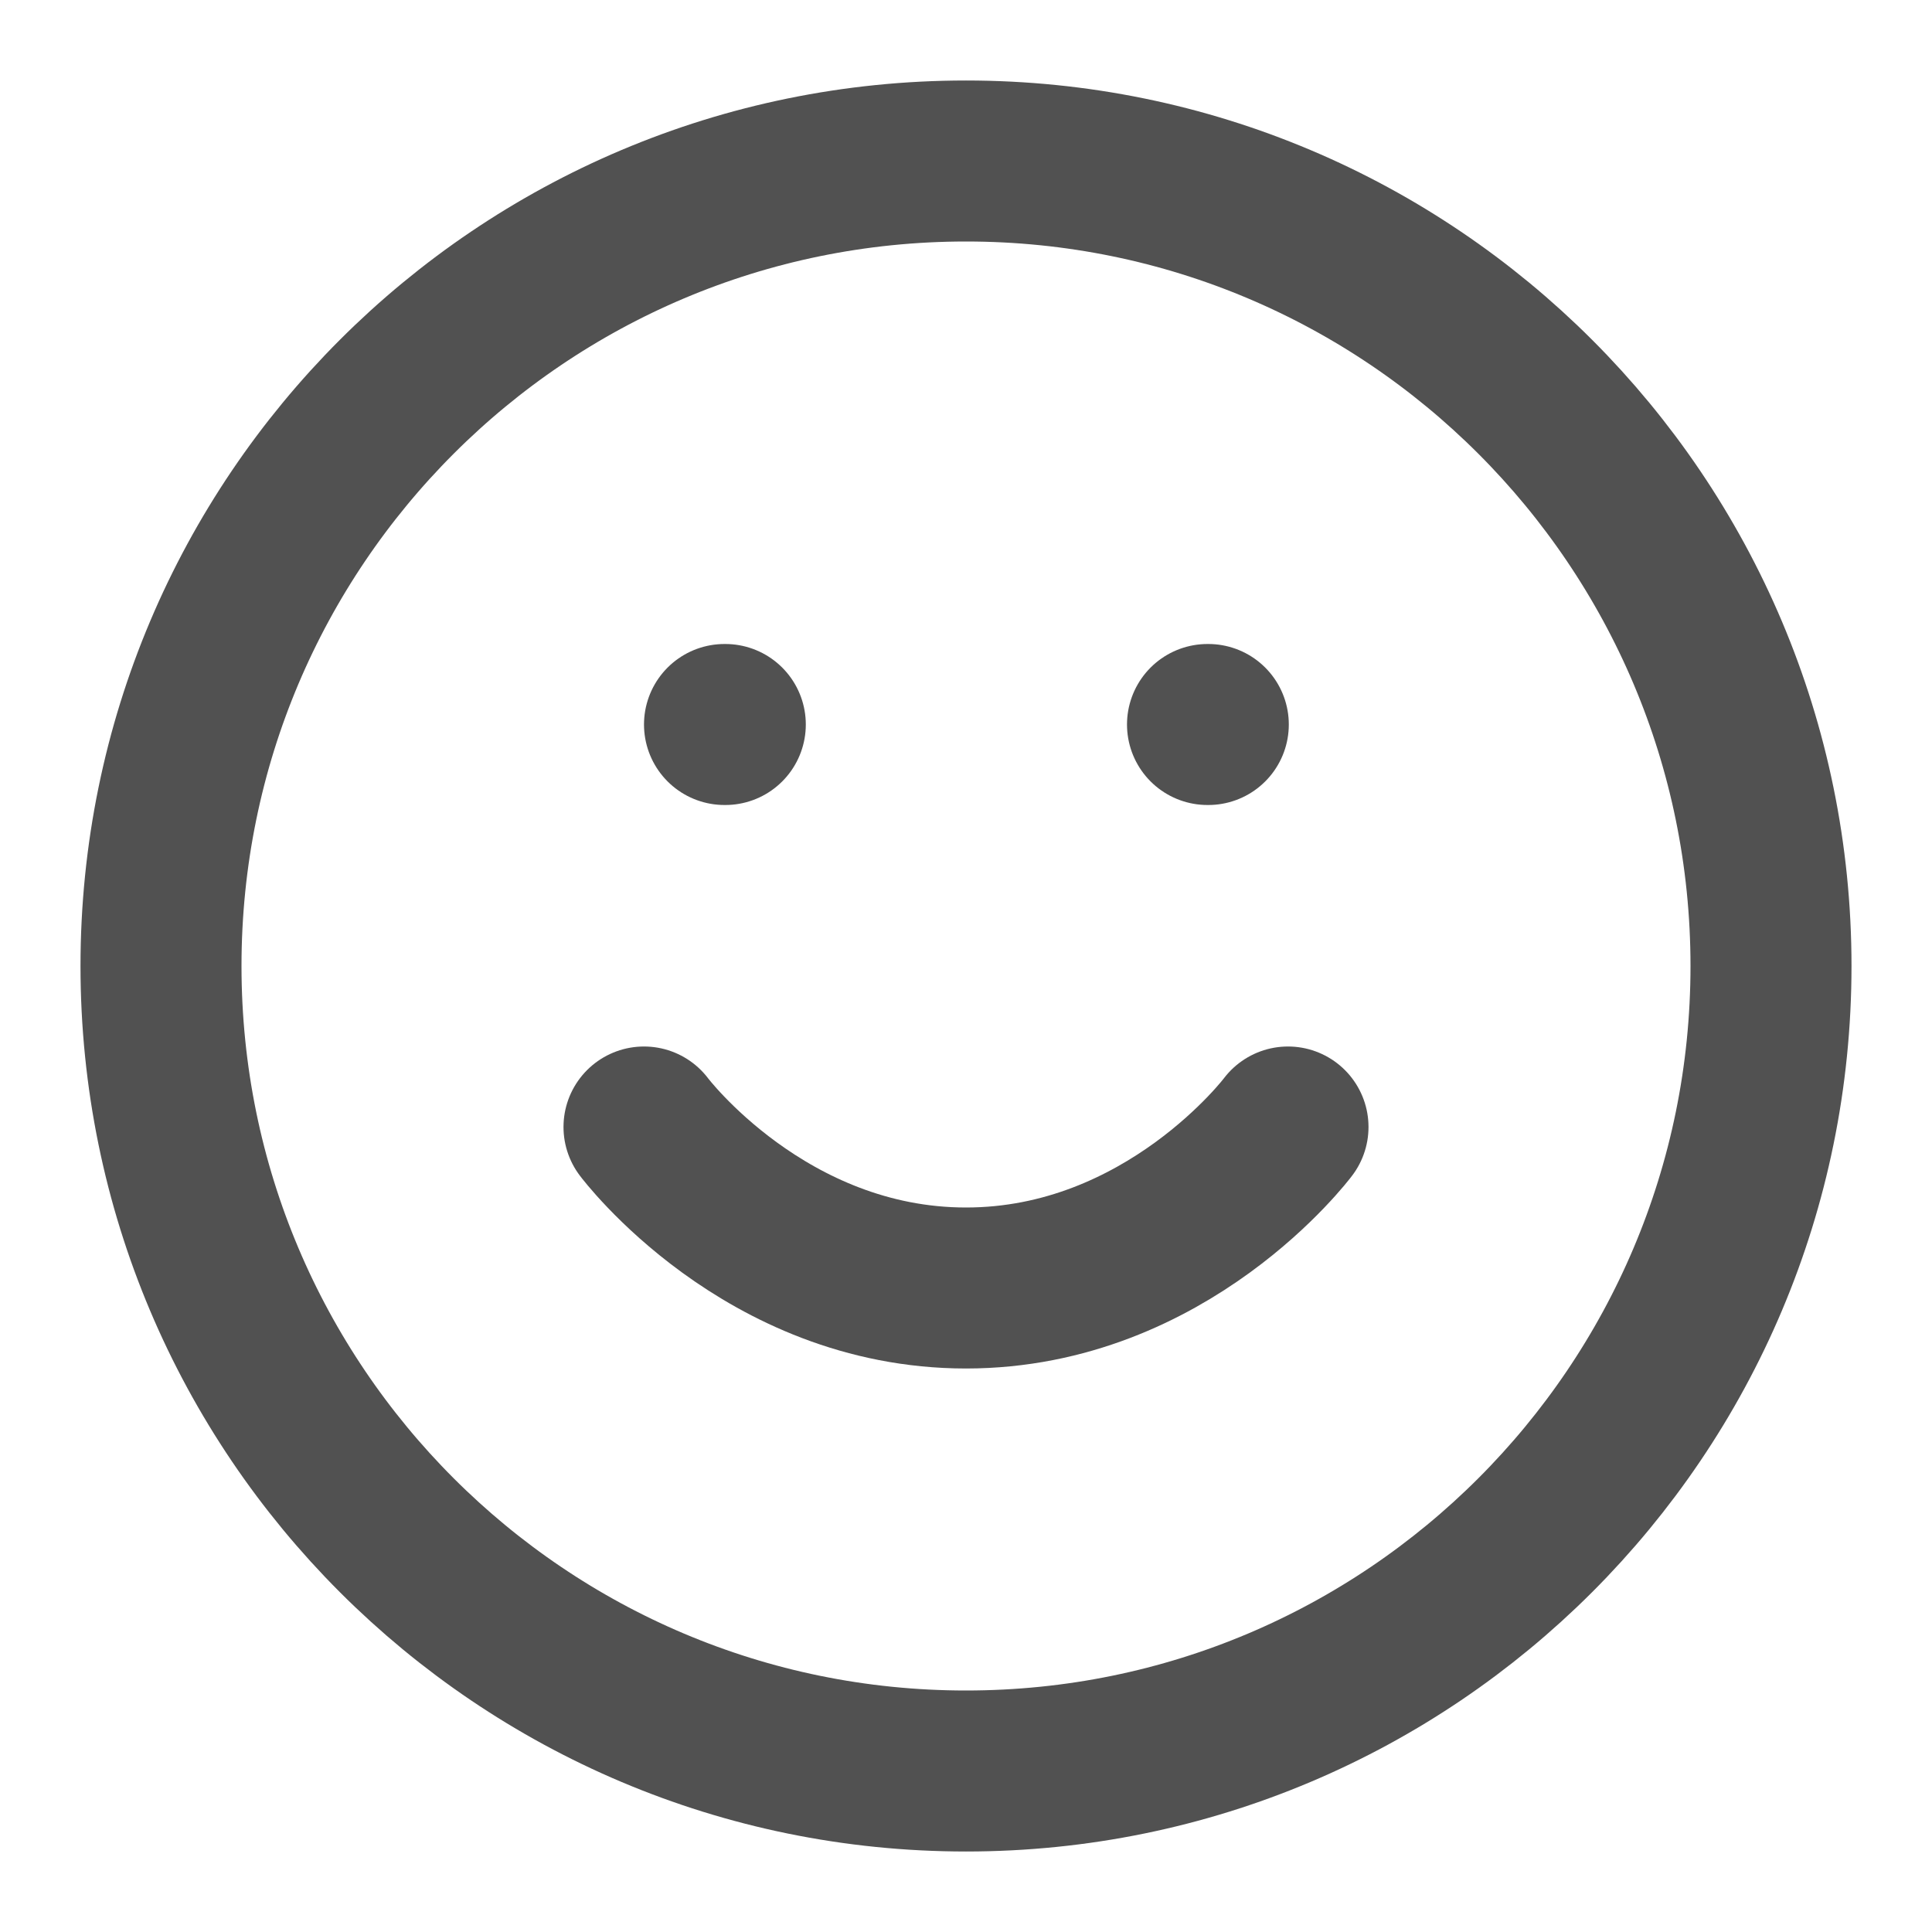 <svg width="24" height="24" viewBox="0 0 24 24" fill="none" xmlns="http://www.w3.org/2000/svg">
<path d="M12 22C17.523 22 22 17.523 22 12C22 6.477 17.523 2 12 2C6.477 2 2 6.477 2 12C2 17.523 6.477 22 12 22Z" stroke="#515151" stroke-width="2" stroke-linecap="round" stroke-linejoin="round"/>
<path d="M8 14C8 14 9.5 16 12 16C14.5 16 16 14 16 14" stroke="#515151" stroke-width="2" stroke-linecap="round" stroke-linejoin="round"/>
<path d="M9 9H9.01" stroke="#515151" stroke-width="2" stroke-linecap="round" stroke-linejoin="round"/>
<path d="M15 9H15.01" stroke="#515151" stroke-width="2" stroke-linecap="round" stroke-linejoin="round"/>
</svg>
